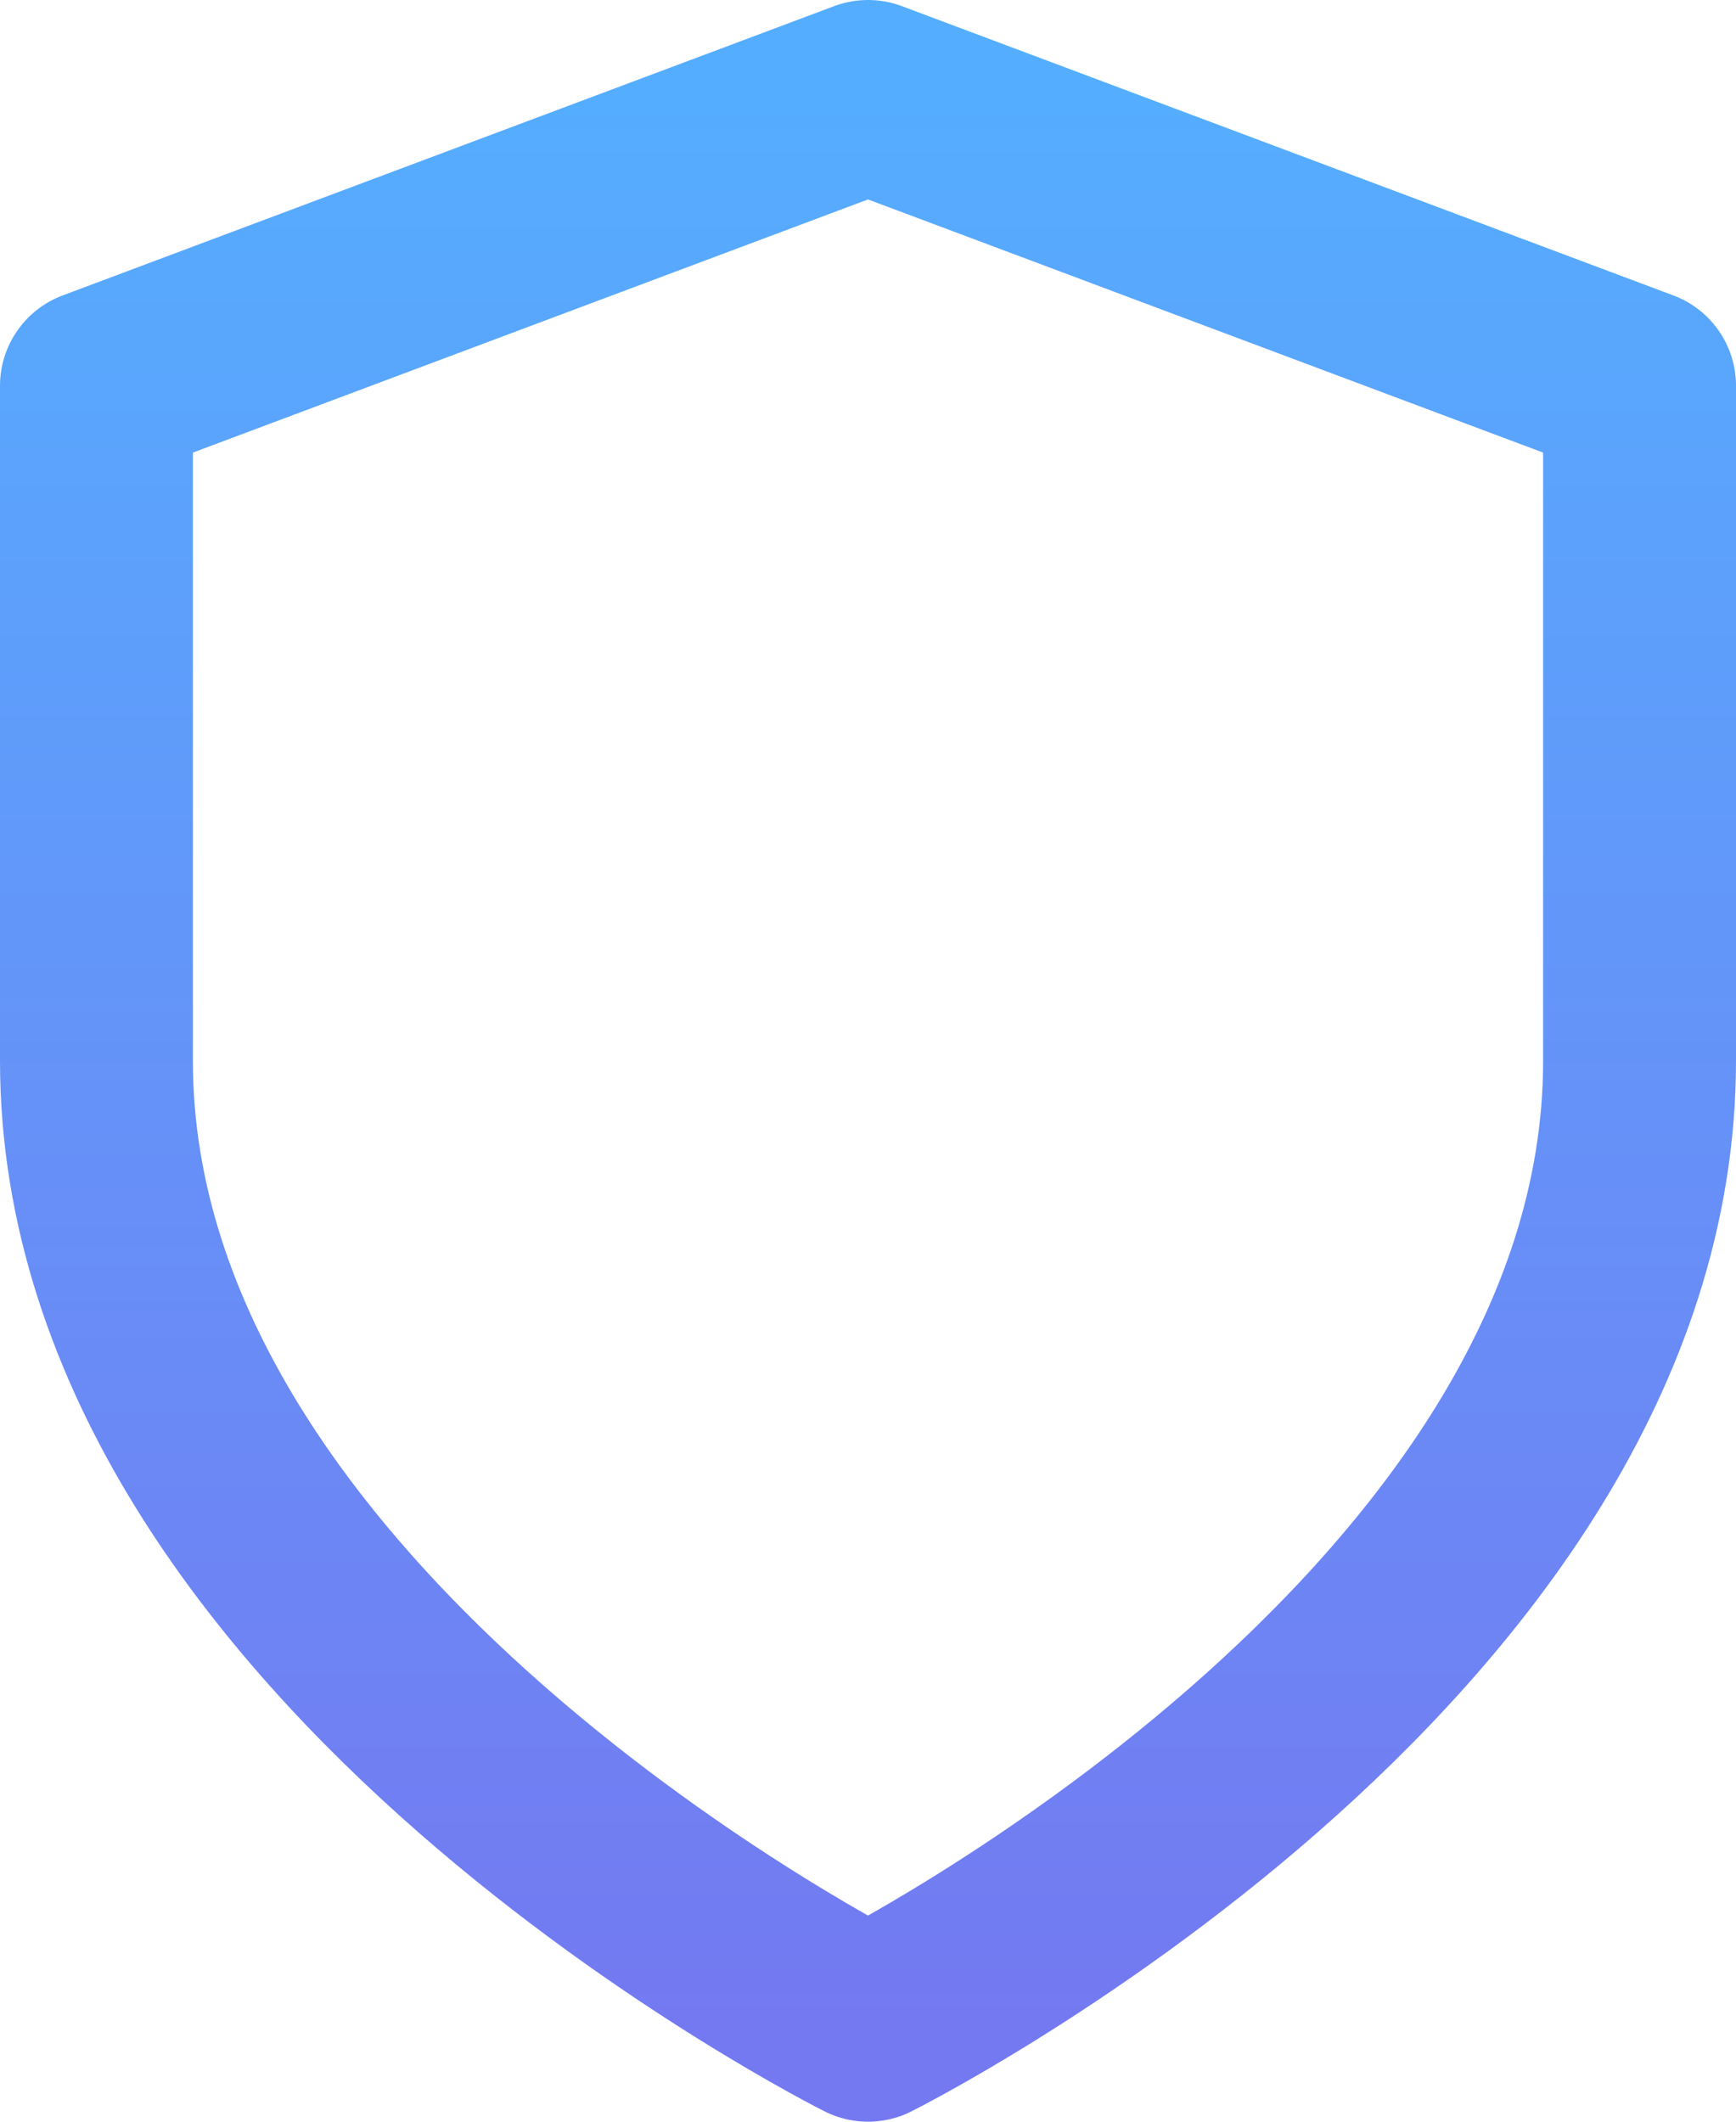 <svg width="18" height="22" viewBox="0 0 18 22" fill="none" xmlns="http://www.w3.org/2000/svg">
<path d="M9 21C9 21 17 17 17 11V4L9 1L1 4V11C1 17 9 21 9 21Z" stroke="url(#paint0_linear_133_705)" stroke-width="2" stroke-linecap="round" stroke-linejoin="round"/>
<defs>
<linearGradient id="paint0_linear_133_705" x1="9" y1="1" x2="9" y2="21" gradientUnits="userSpaceOnUse">
<stop stop-color="#55ADFF"/>
<stop offset="1" stop-color="#7479F1"/>
</linearGradient>
</defs>
</svg>
